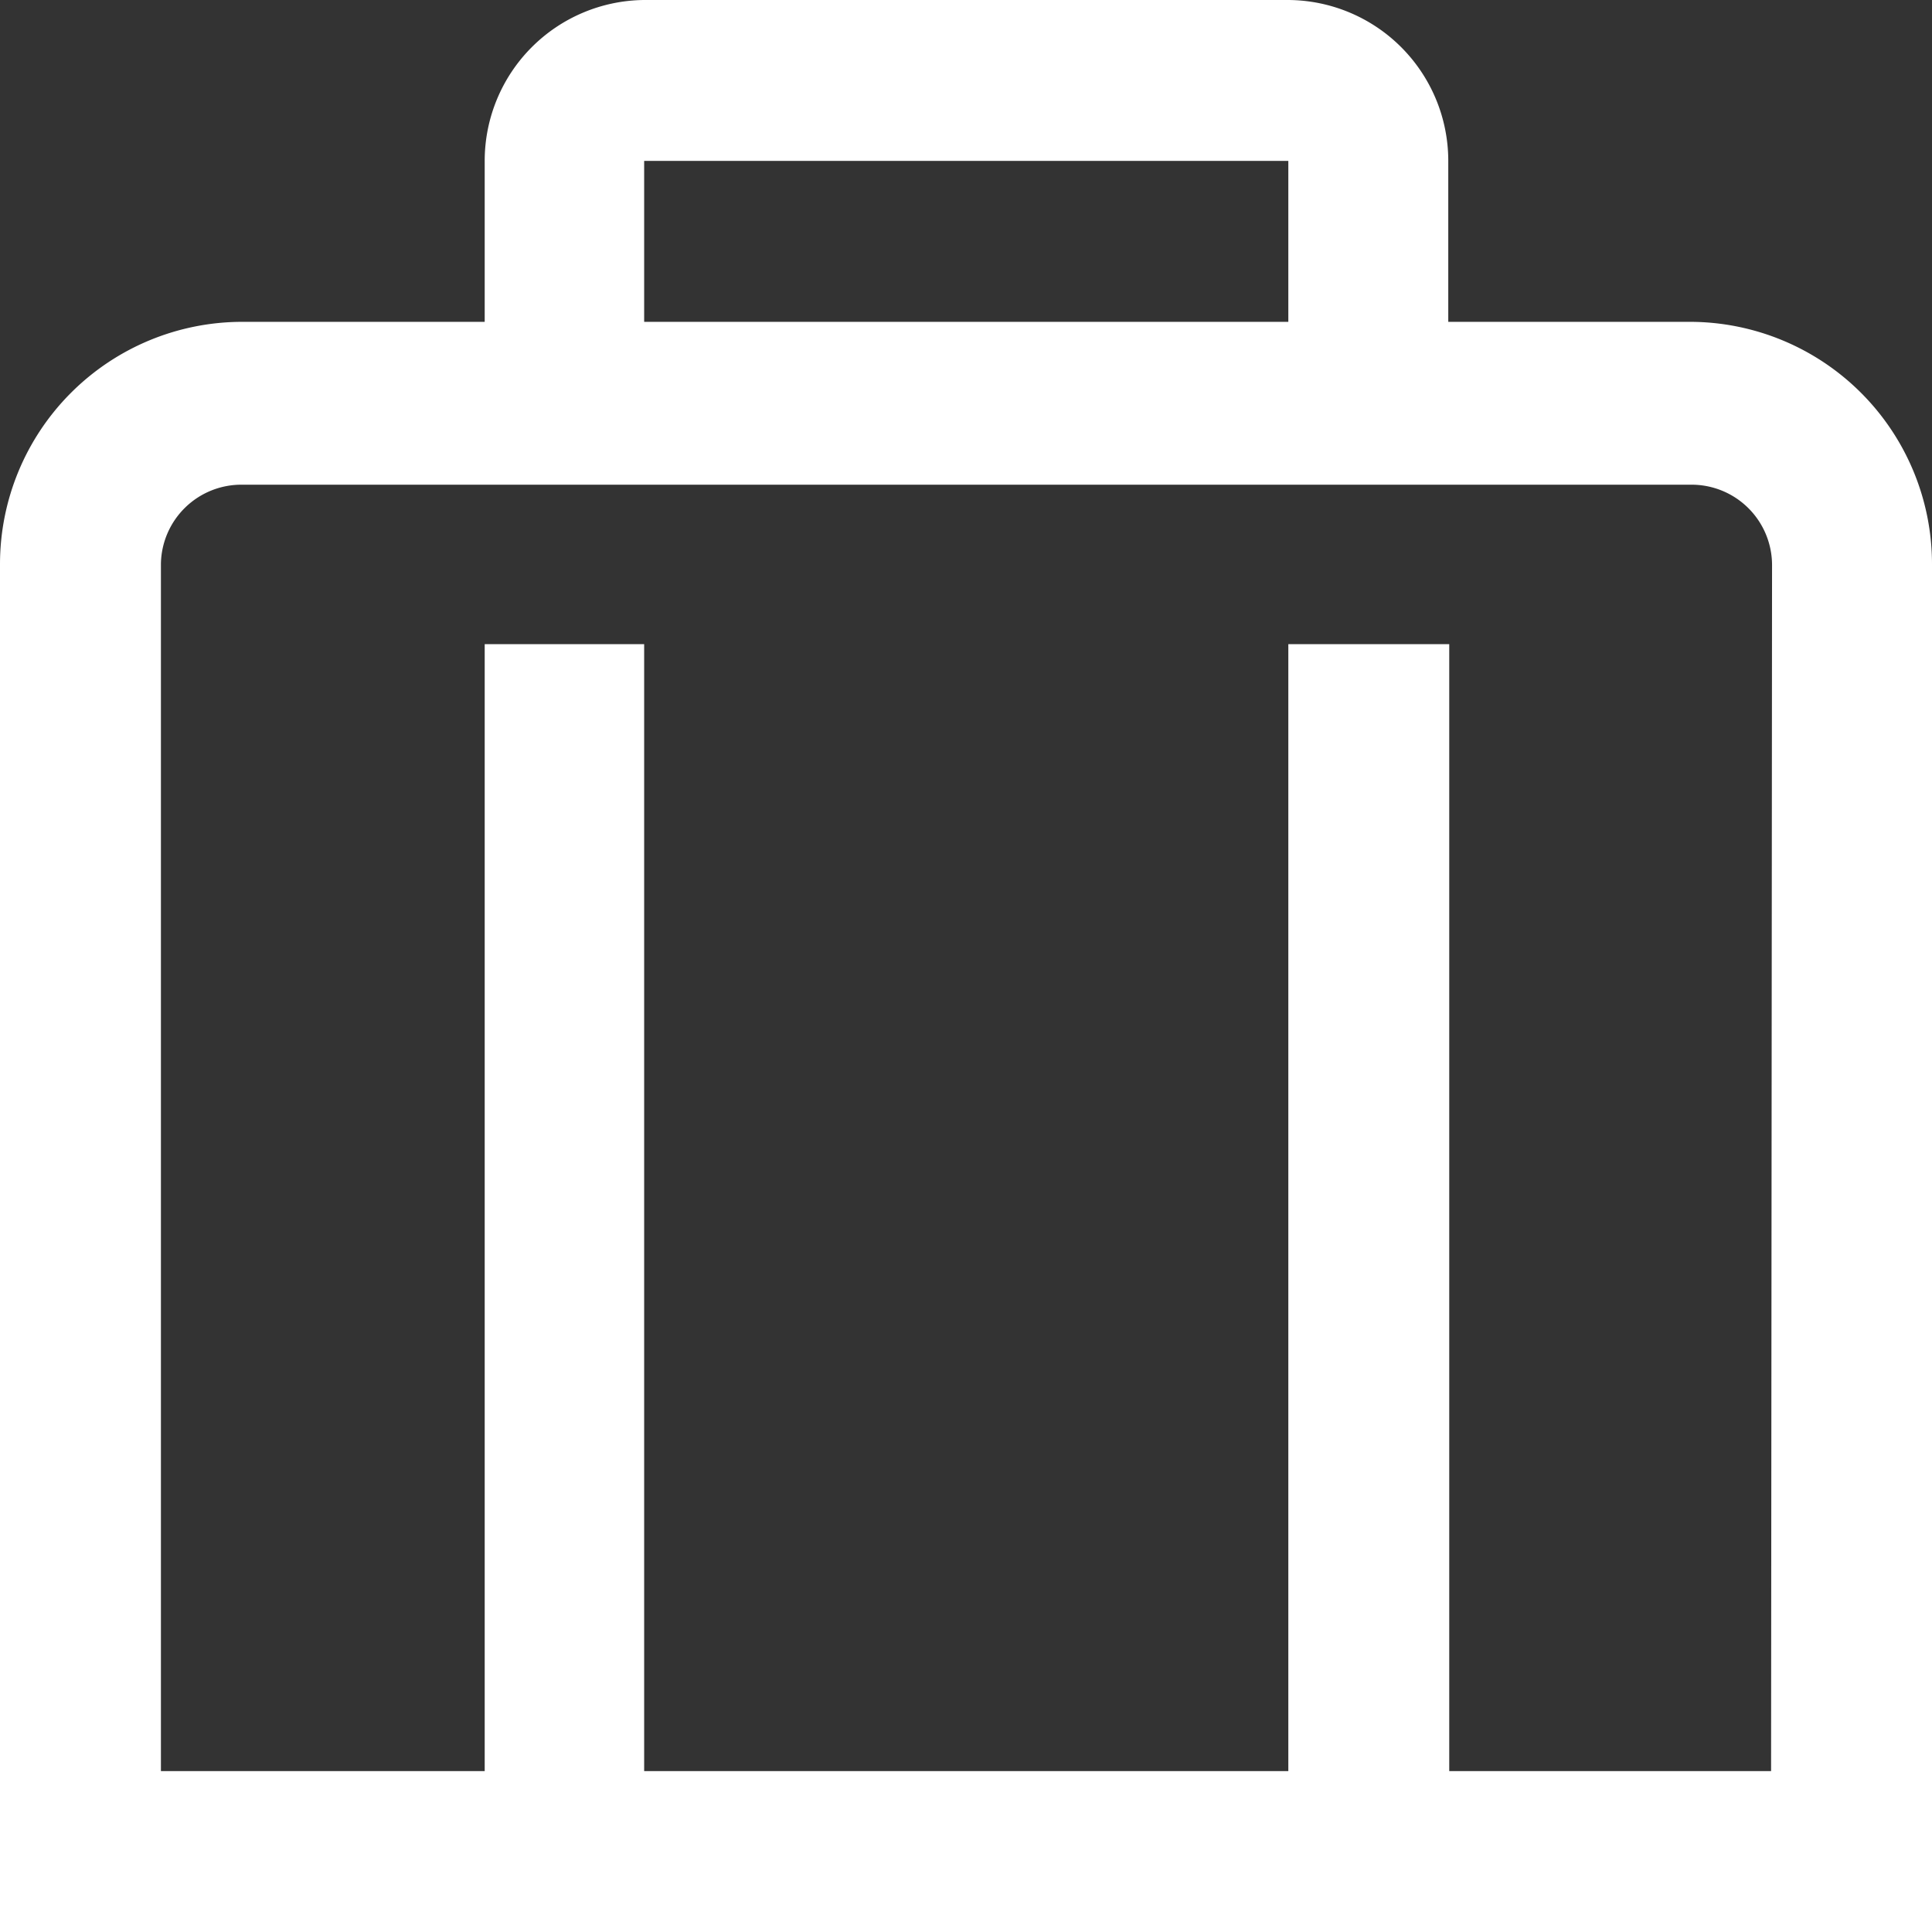 <svg xmlns="http://www.w3.org/2000/svg" viewBox="0 0 39.86 39.86"><rect x="0" y="0" width="39.86" height="39.86" fill="#333333" stroke="none"/><defs><style>.cls-1{fill:#fff;}</style></defs><title>logo222Recurso 3</title><g id="Capa_2" data-name="Capa 2"><g id="Mesa_con_reproductor_abierto" data-name="Mesa con reproductor abierto"><g id="Reproductor"><path class="cls-1" d="M34.88,6.64h-5V3.32A3.32,3.32,0,0,0,26.58,0H13.29A3.32,3.32,0,0,0,10,3.32V6.64H5a5,5,0,0,0-5,5V39.86H39.86V11.63A5,5,0,0,0,34.88,6.64ZM13.29,3.32H26.58V6.64H13.29ZM36.54,36.54H29.9V13.29H26.58V36.54H13.29V13.29H10V36.54H3.32V11.63A1.66,1.66,0,0,1,5,10h29.9a1.66,1.66,0,0,1,1.66,1.66Z"/></g></g></g></svg>